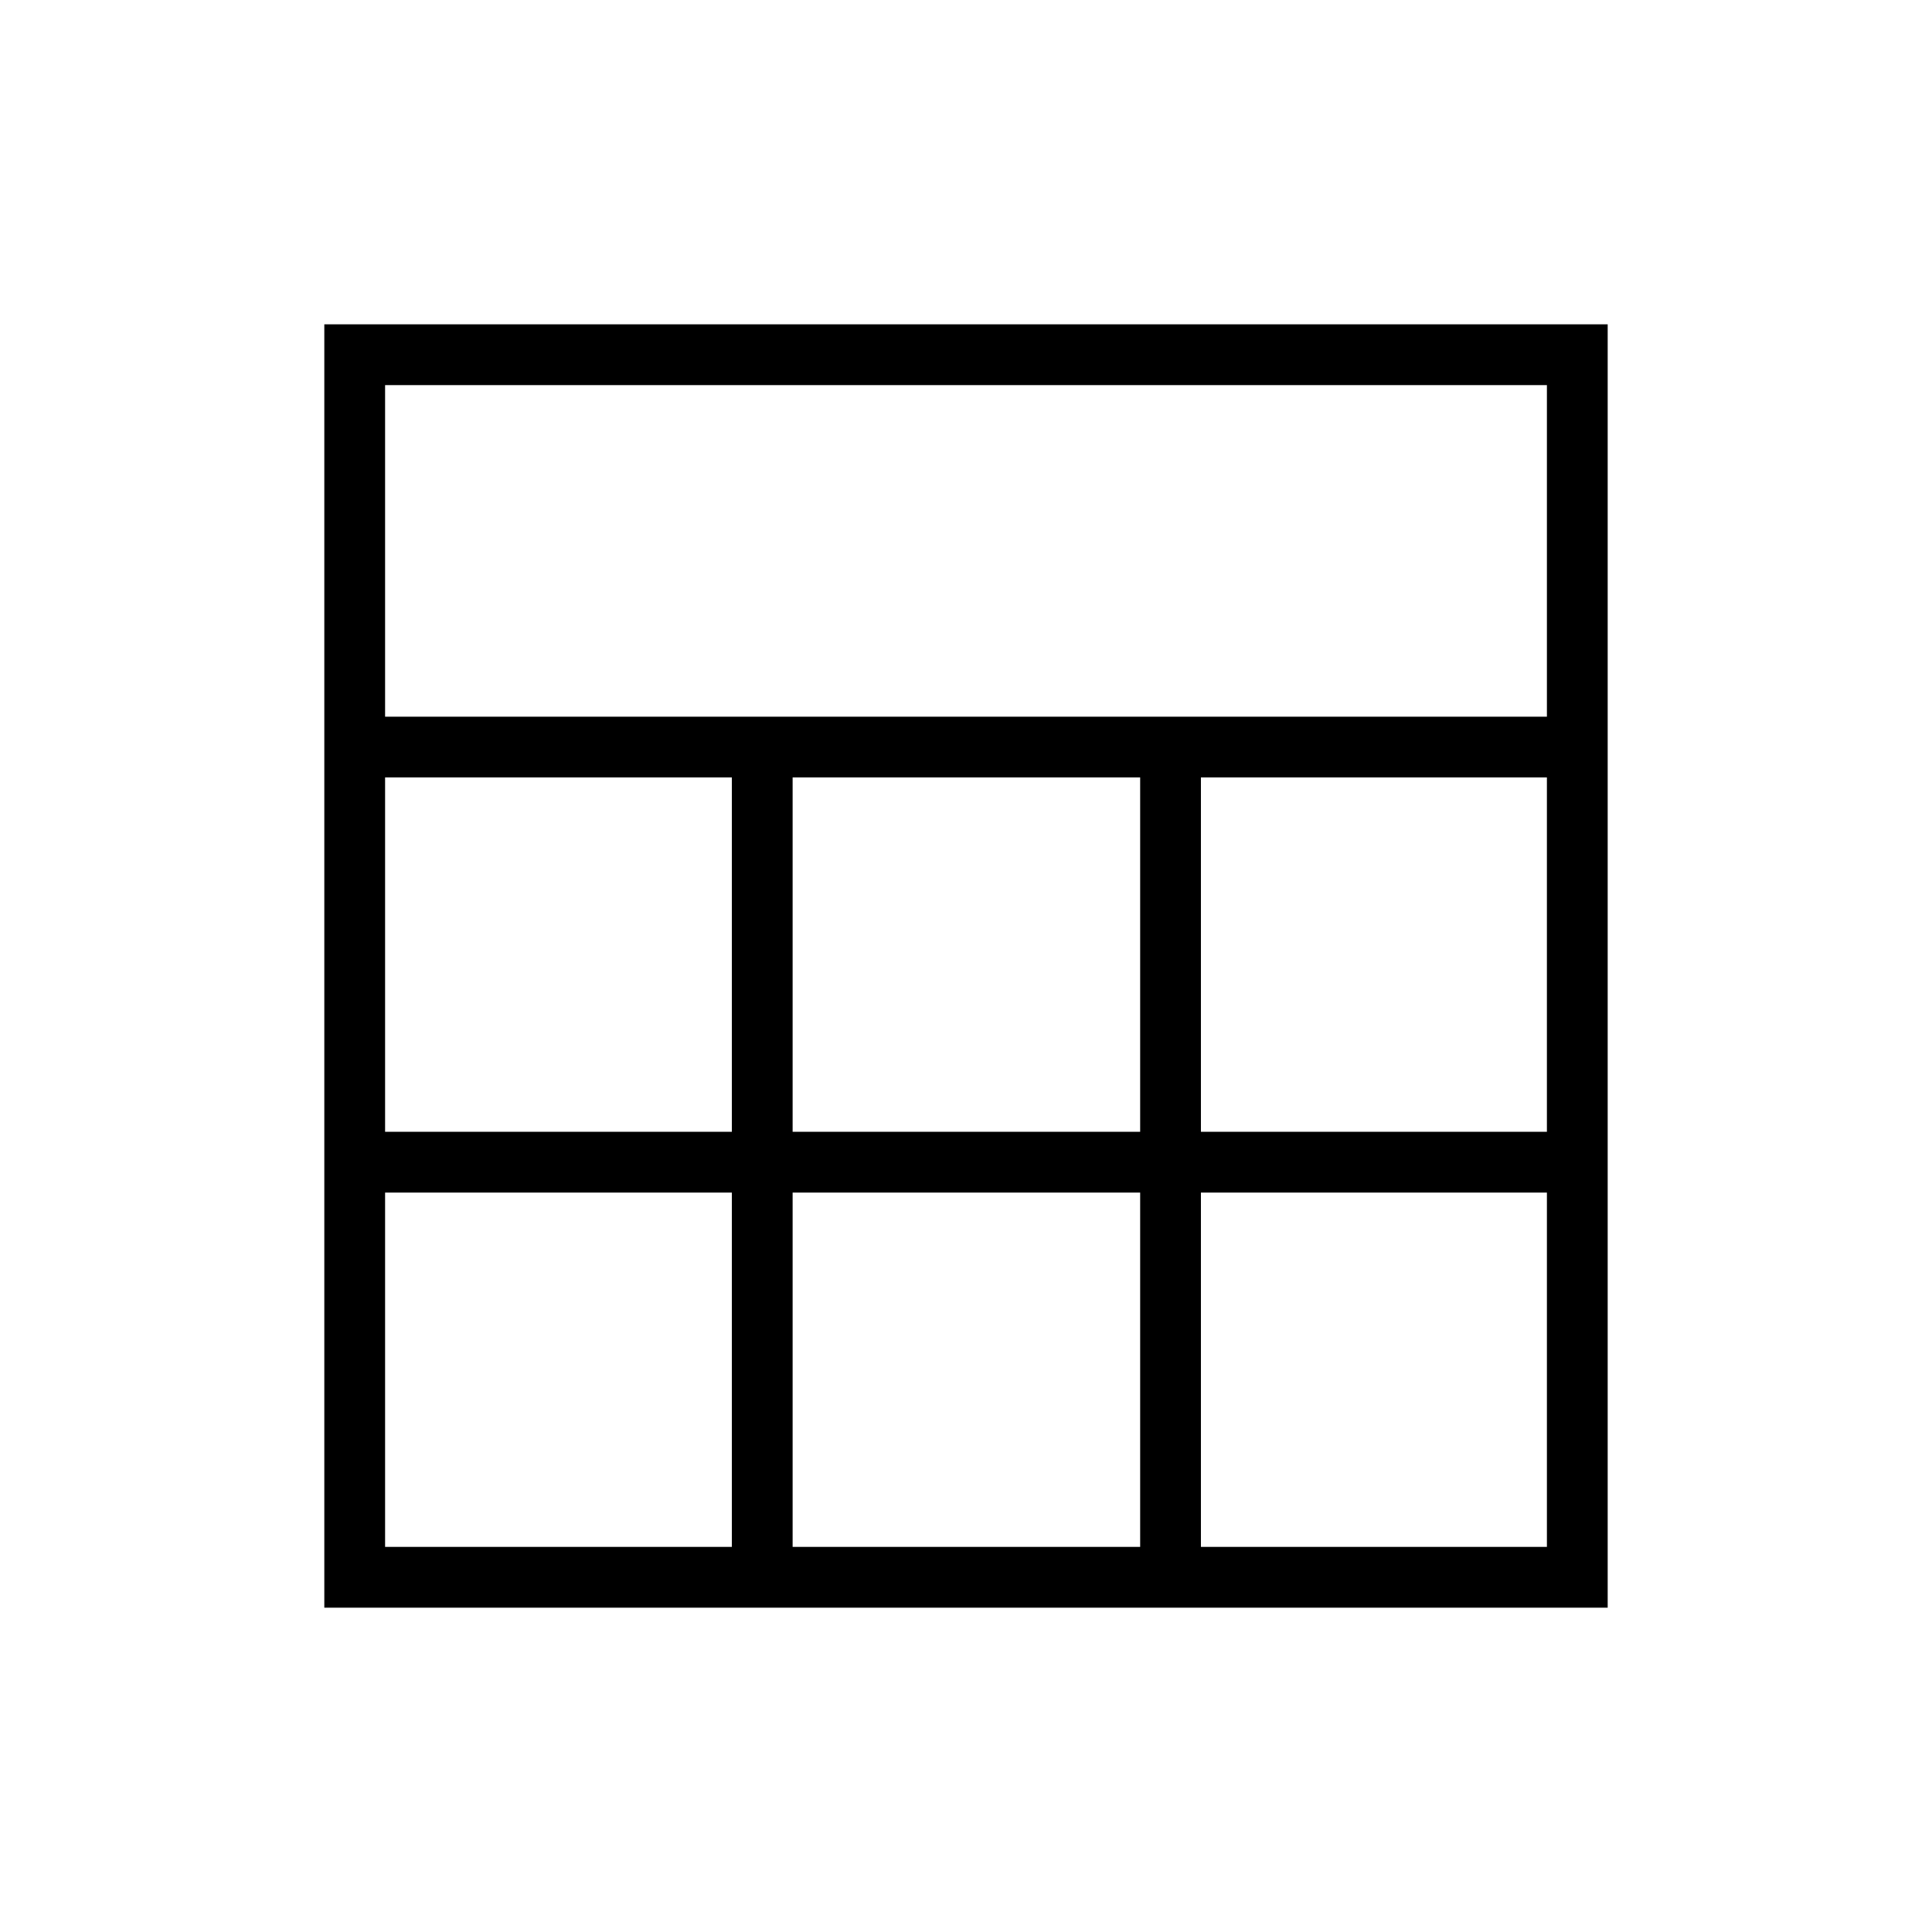 <svg xmlns="http://www.w3.org/2000/svg" height="48" viewBox="0 -960 960 960" width="48"><path d="M161.15-161.15v-637.7h637.7v637.7h-637.7Zm30.2-442.73h577.3v-164.77h-577.3v164.77Zm202.5 206.26h172.69v-176.07H393.85v176.07Zm0 206.27h172.69v-176.07H393.85v176.07Zm-202.5-206.27h172.3v-176.07h-172.3v176.07Zm405.38 0h171.92v-176.07H596.73v176.07ZM191.35-191.35h172.3v-176.07h-172.3v176.07Zm405.38 0h171.92v-176.07H596.73v176.07Z"/></svg>